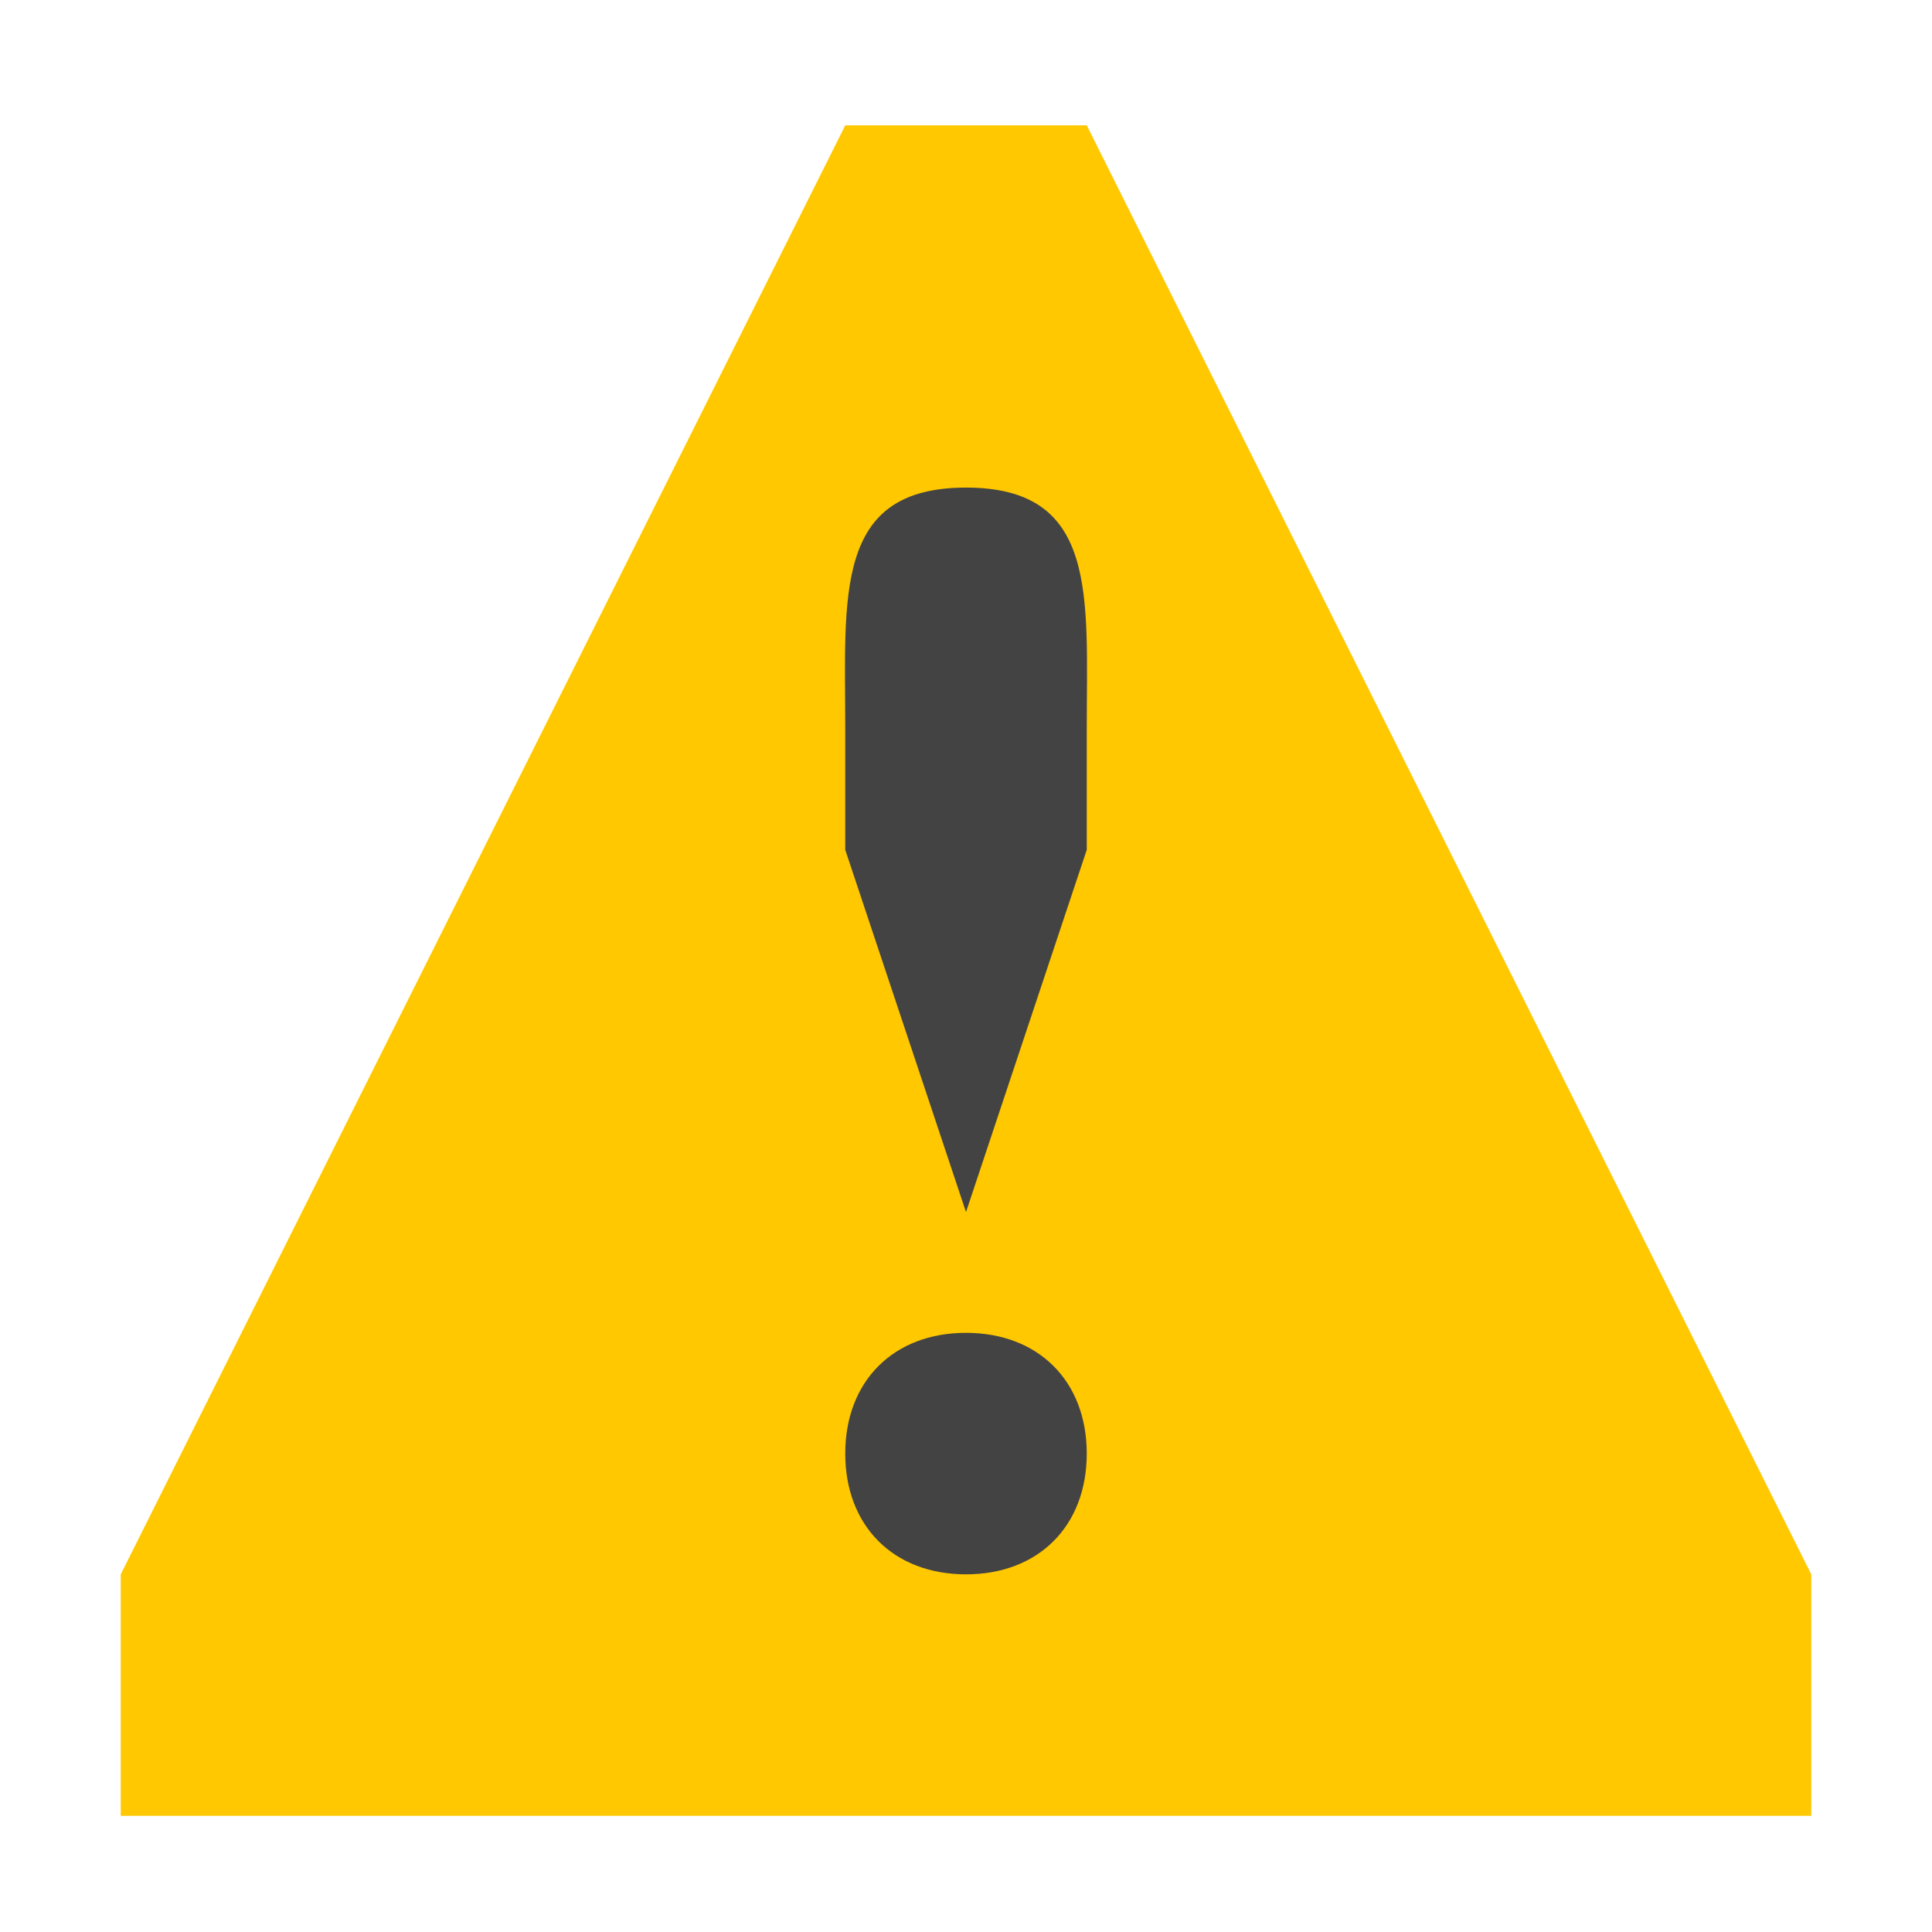 <svg xmlns="http://www.w3.org/2000/svg" viewBox="0 0 16 16">
	<g transform="translate(0,-1036.362)">
		<path style="fill: #FFC800" d="M1,1051.4h14v-2l-6-12H7l-6,12V1051.4z"/>
		<path style="fill: #434343" d="M8,1040.4c-1.1,0-1,0.9-1,2v1 l1,3l1-3v-1C9,1041.3,9.1,1040.4,8,1040.4z"/>
		<path style="fill: #434343" d="M8,1047.4c-0.6,0-1,0.4-1,1s0.4,1,1,1s1-0.4,1-1S8.6,1047.4,8,1047.4z"/>
	</g>
</svg>
